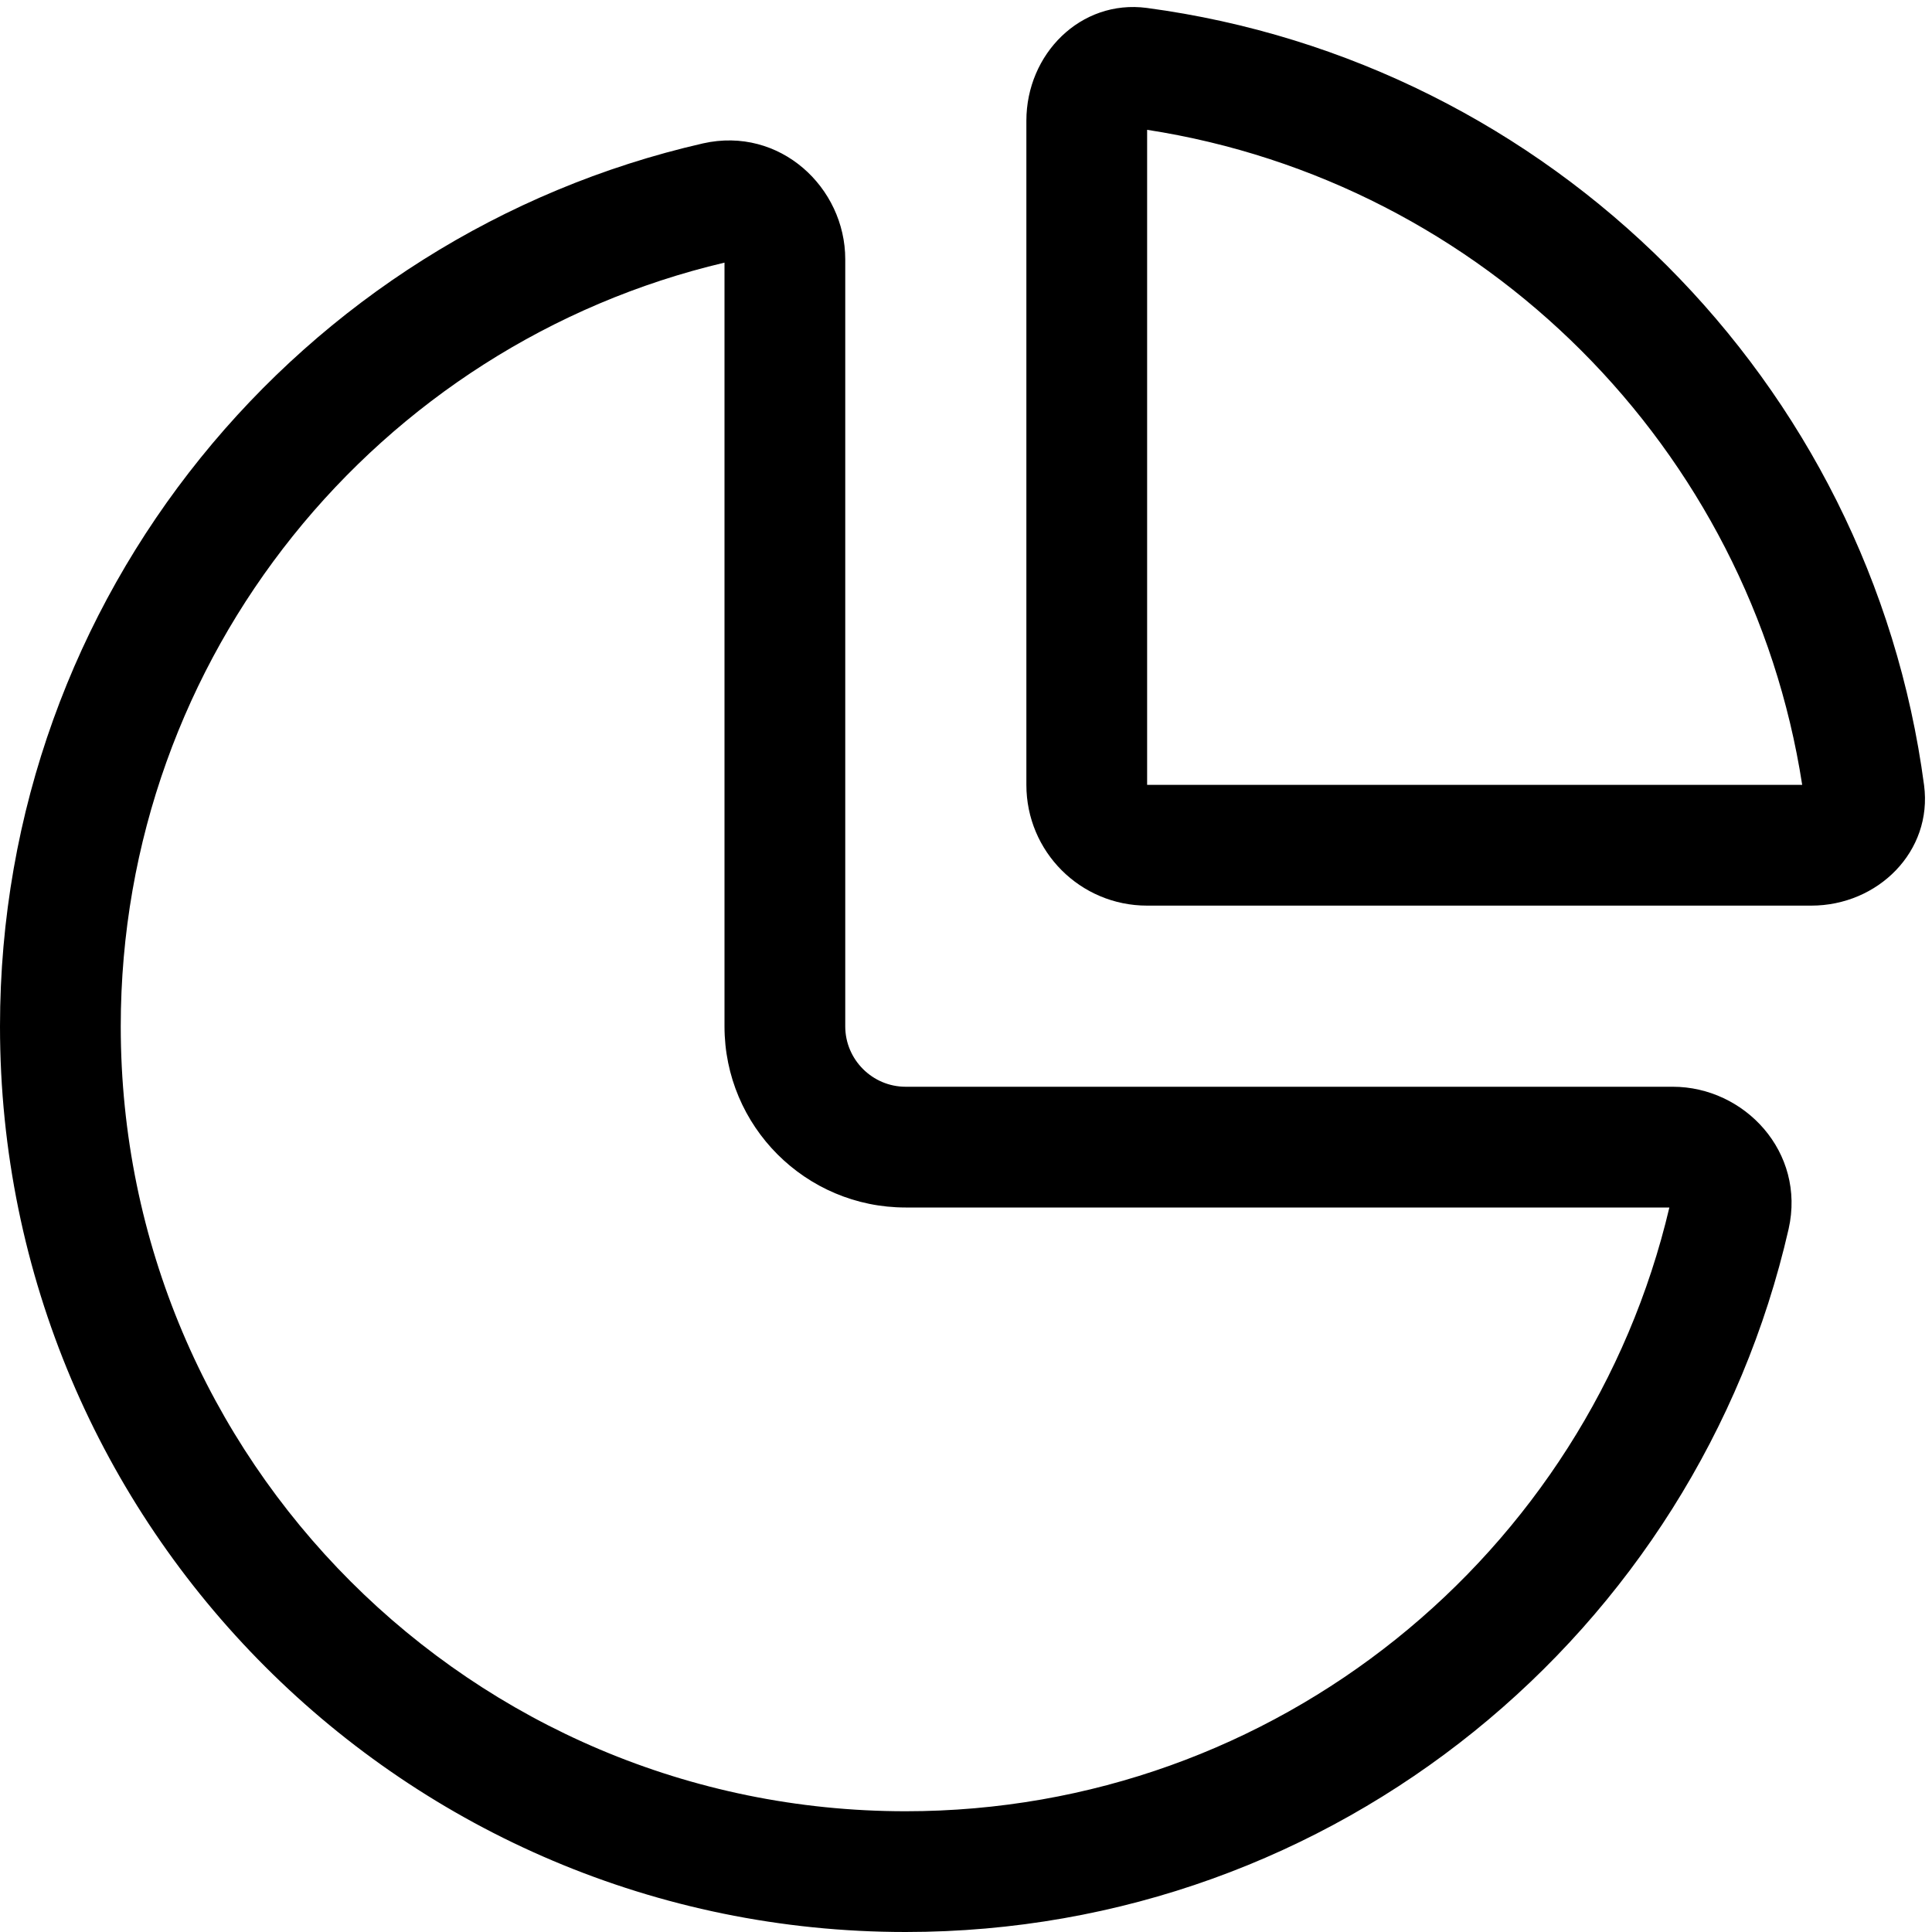 <svg xmlns="http://www.w3.org/2000/svg" viewBox="0 0 512 512"><!--! Font Awesome Pro 7.1.0 by @fontawesome - https://fontawesome.com License - https://fontawesome.com/license (Commercial License) Copyright 2025 Fonticons, Inc. --><path fill="currentColor" d="M304 208l0-173.6C393.2 48.2 463.8 118.8 477.6 208L304 208zm176 32c17.7 0 32.2-14.4 29.9-31.9-14.2-107-99-191.7-206-206-17.5-2.3-31.9 12.2-31.9 29.9l0 176c0 17.7 14.3 32 32 32l176 0zM32 272c0-98.3 68.3-180.8 160-202.4L192 272c0 26.5 21.5 48 48 48l202.4 0C420.8 411.7 338.3 480 240 480 125.1 480 32 386.9 32 272zM224 68.7C224 49.7 206.7 33.4 186.3 38 79.6 62.4 0 157.9 0 272 0 404.6 107.5 512 240 512 354.1 512 449.6 432.4 474 325.7 478.6 305.3 462.3 288 443.3 288L240 288c-8.8 0-16-7.2-16-16l0-203.3z"/></svg>